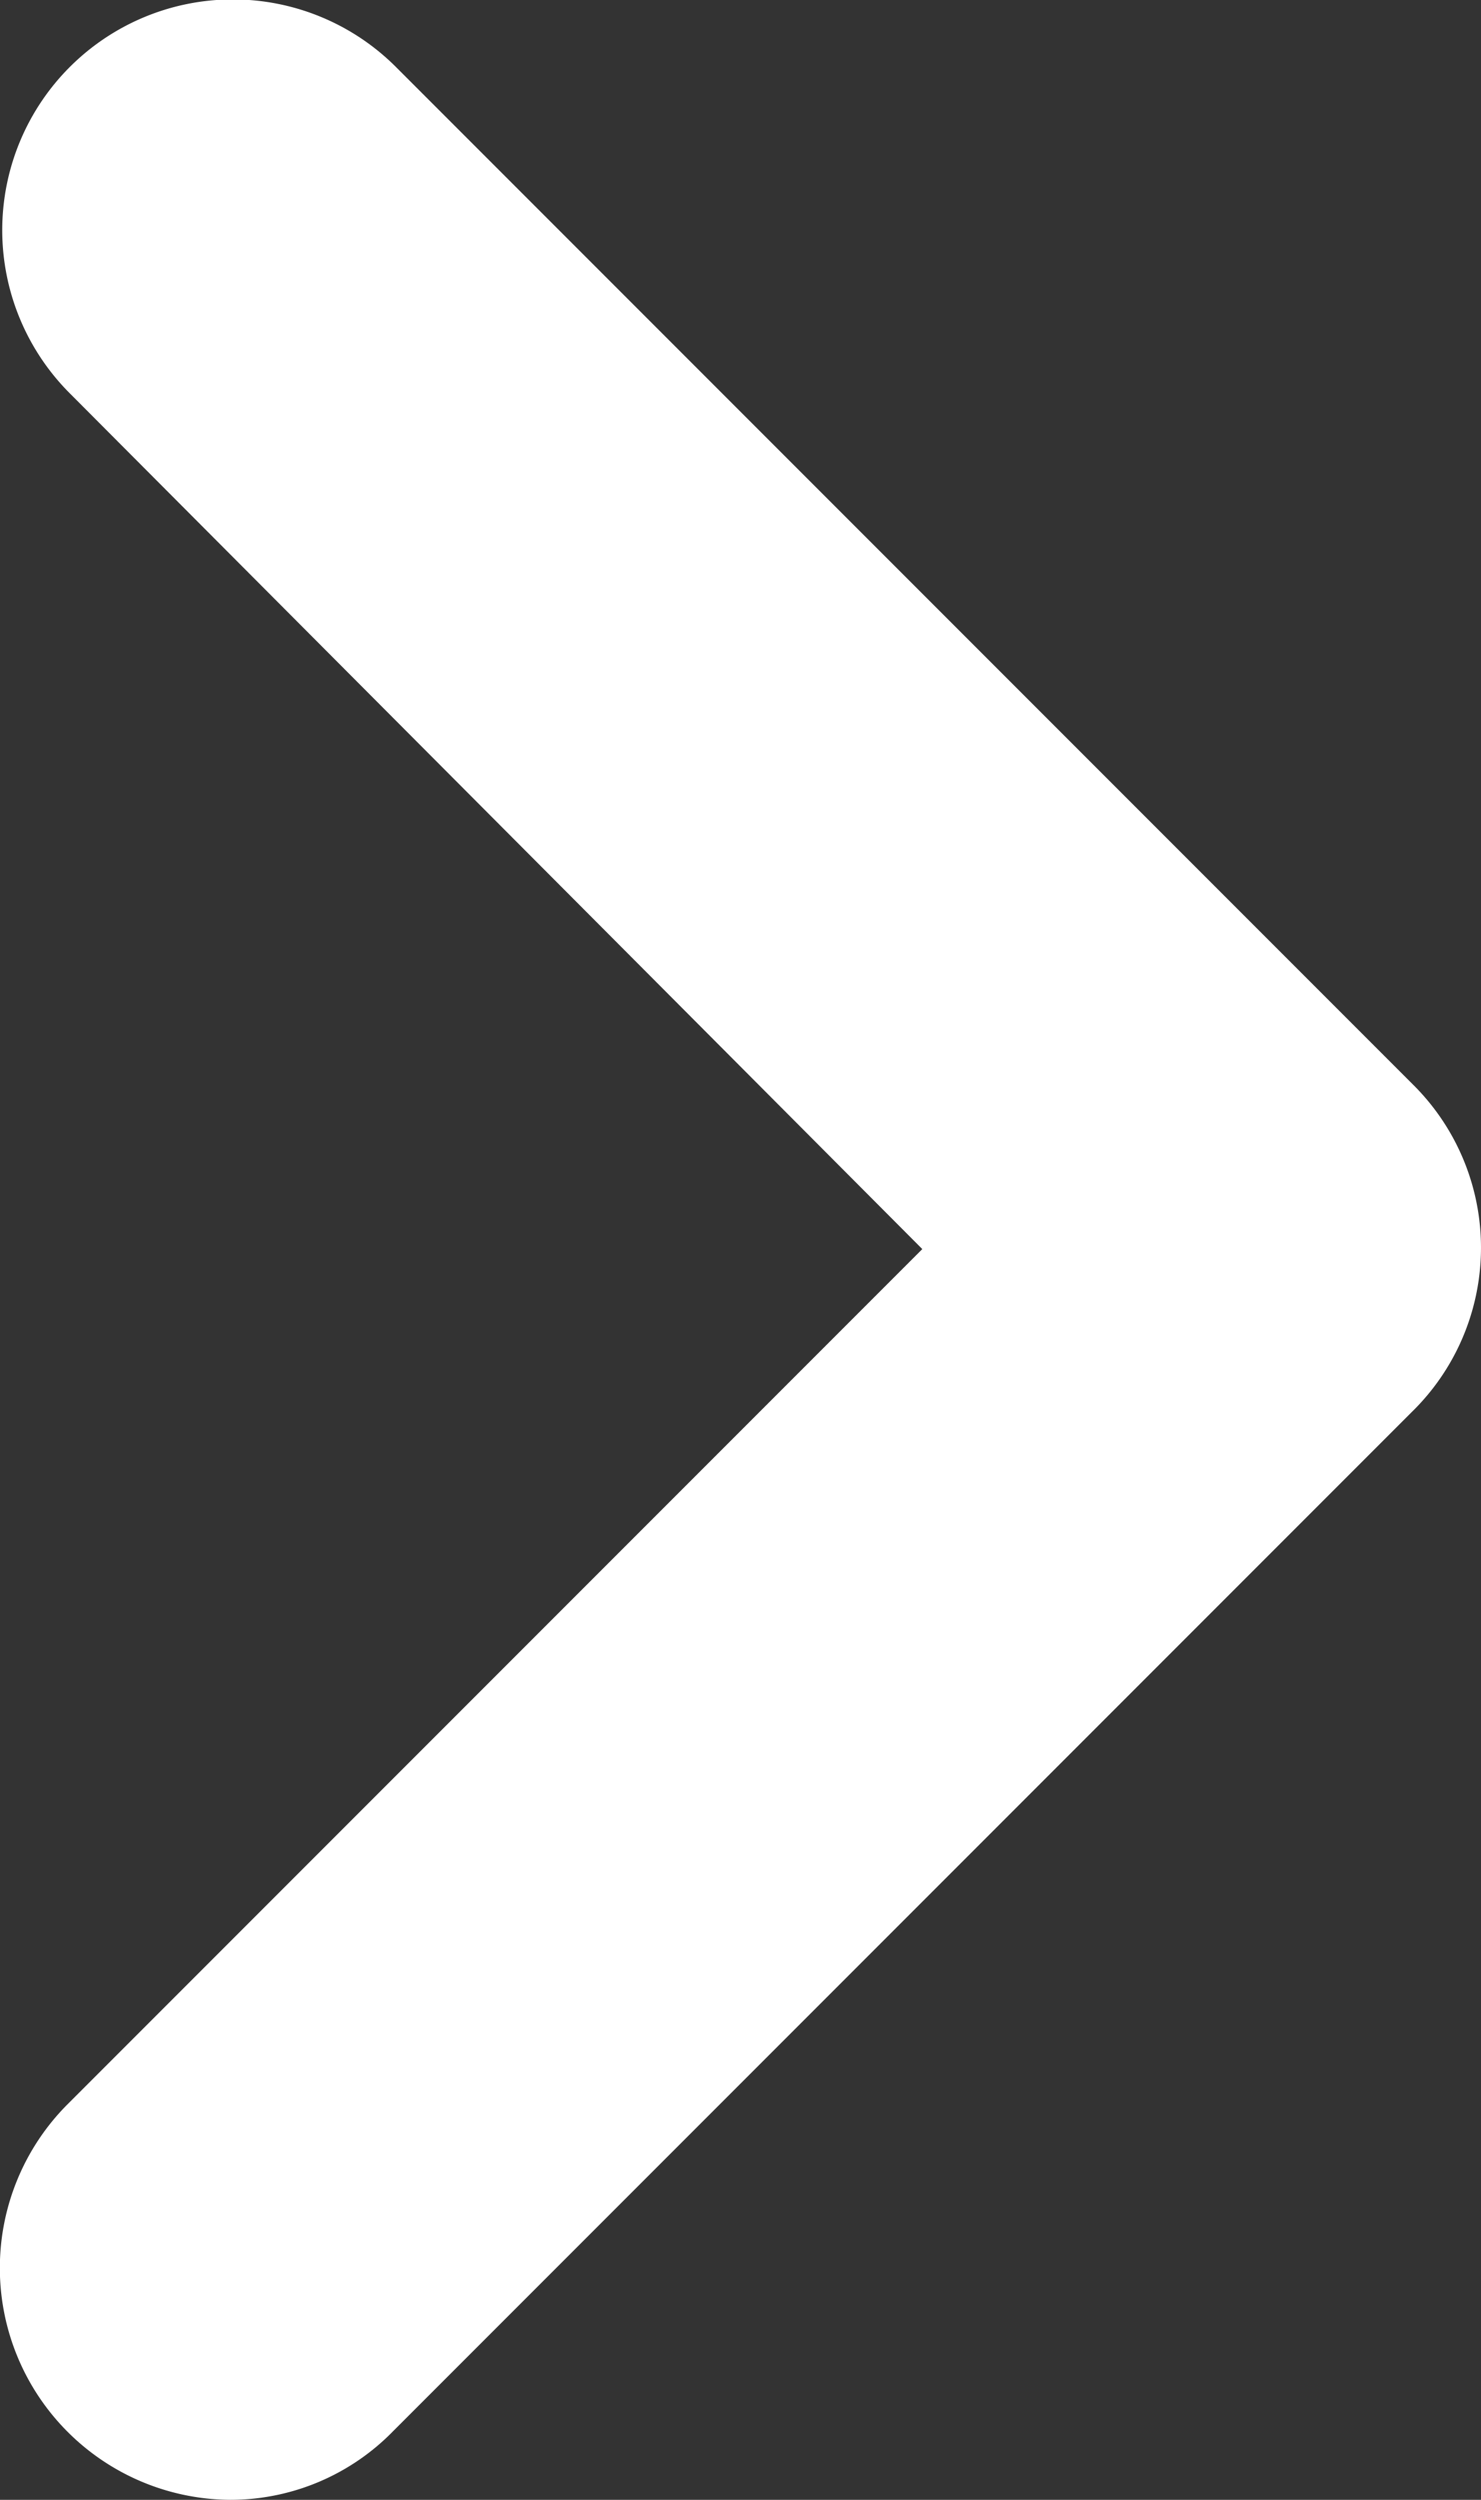 <svg xmlns="http://www.w3.org/2000/svg" viewBox="0 0 315.13 531.65"><rect x="0" y="0" width="315.13" height="531.65" fill="#333333" stroke="none"/><defs><style>.cls-1{fill:#fff;}</style></defs><g id="Calque_2" data-name="Calque 2"><g id="Calque_1-2" data-name="Calque 1"><path class="cls-1" d="M301,231,84.25,14.25a49.07,49.07,0,0,0-69.4,69.4l181.4,182-182,182a49.3,49.3,0,0,0,34.7,84,48.37,48.37,0,0,0,34.7-14.6l216.7-216.7A48.83,48.83,0,0,0,301,231Z"/></g></g></svg>